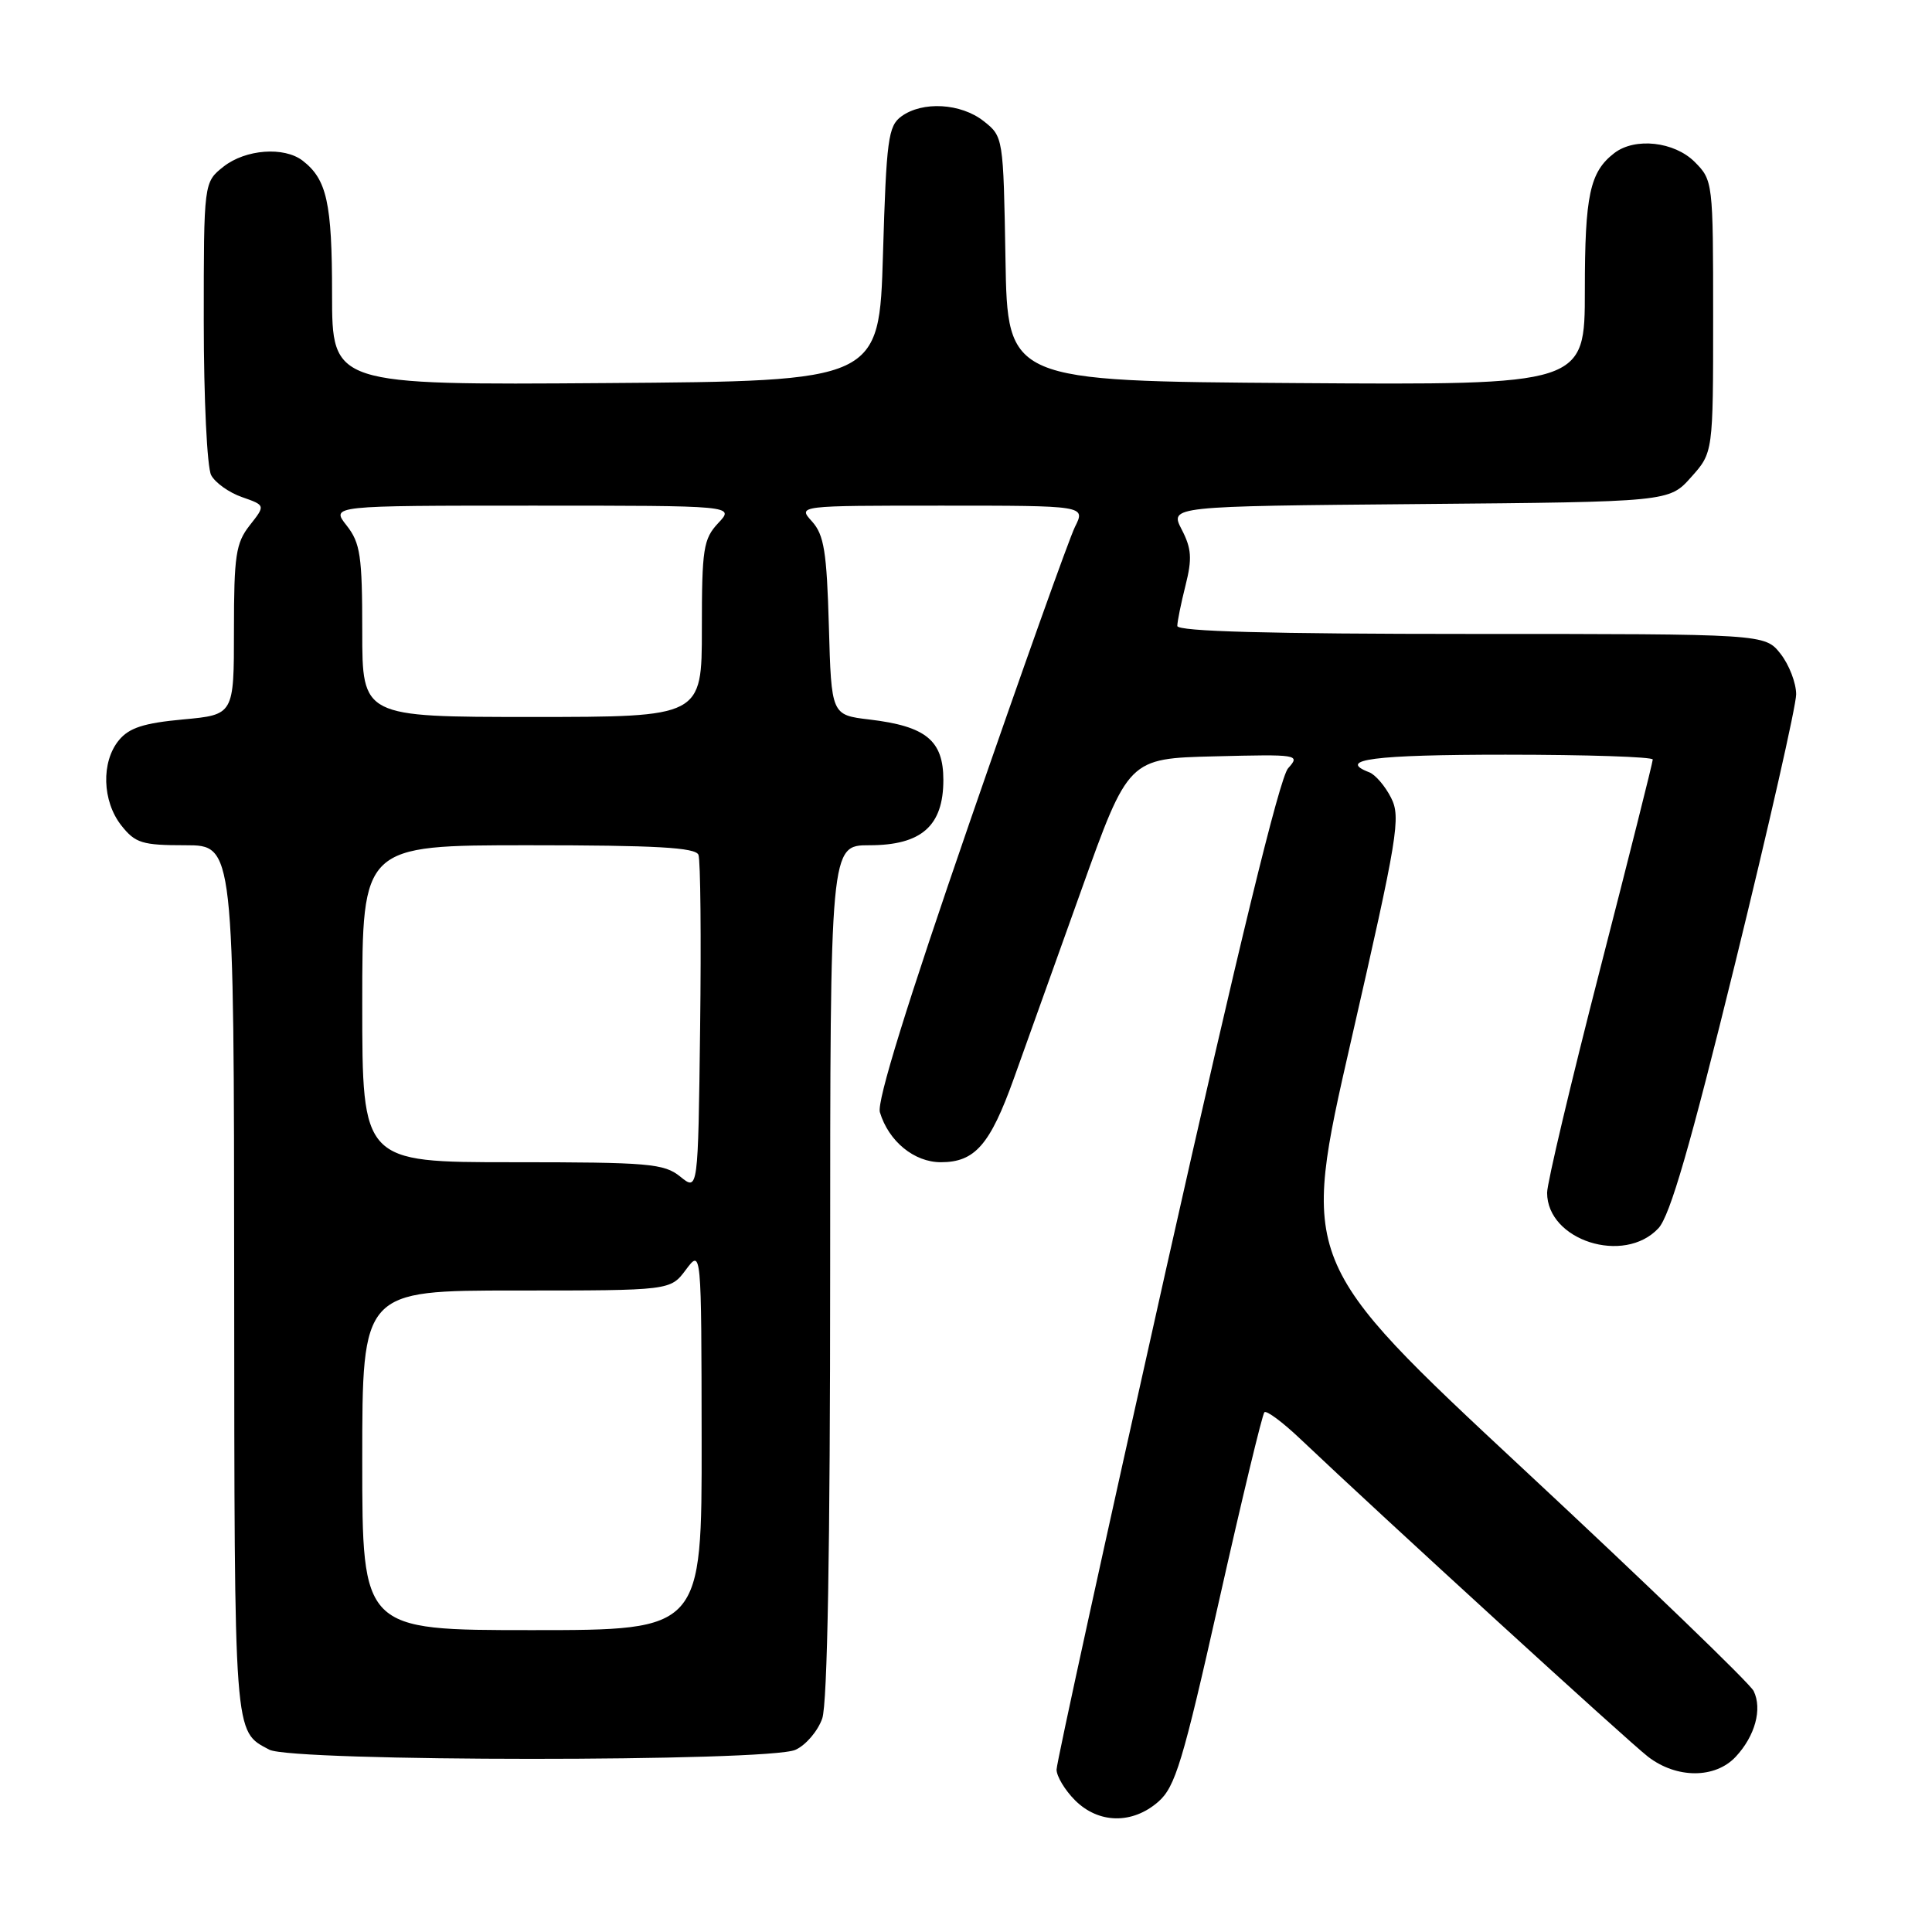 <?xml version="1.0" encoding="UTF-8" standalone="no"?>
<!DOCTYPE svg PUBLIC "-//W3C//DTD SVG 1.1//EN" "http://www.w3.org/Graphics/SVG/1.1/DTD/svg11.dtd" >
<svg xmlns="http://www.w3.org/2000/svg" xmlns:xlink="http://www.w3.org/1999/xlink" version="1.1" viewBox="0 0 256 256">
 <g >
 <path fill="currentColor"
d=" M 153.47 238.75 C 155.73 236.78 156.73 233.49 161.54 212.07 C 164.56 198.63 167.26 187.41 167.54 187.13 C 167.81 186.85 169.94 188.43 172.27 190.64 C 183.15 200.96 215.81 230.81 218.38 232.78 C 222.18 235.70 227.28 235.69 230.00 232.77 C 232.56 230.02 233.53 226.46 232.37 224.07 C 231.89 223.07 218.19 209.87 201.91 194.71 C 172.33 167.16 172.33 167.16 179.04 137.83 C 185.23 110.78 185.64 108.28 184.32 105.70 C 183.54 104.16 182.24 102.65 181.45 102.34 C 177.03 100.65 182.02 100.00 199.50 100.00 C 210.22 100.00 219.00 100.29 219.00 100.64 C 219.00 101.00 215.85 113.53 212.00 128.50 C 208.15 143.47 205.00 156.76 205.00 158.04 C 205.00 164.37 215.20 167.63 219.75 162.75 C 221.29 161.09 223.96 151.88 229.92 127.62 C 234.36 109.53 238.00 93.50 238.00 92.00 C 238.00 90.50 237.07 88.08 235.93 86.63 C 233.85 84.00 233.85 84.00 194.93 84.00 C 168.24 84.00 156.00 83.67 156.00 82.94 C 156.00 82.36 156.49 79.94 157.09 77.56 C 157.98 74.03 157.89 72.68 156.58 70.16 C 154.99 67.08 154.99 67.08 188.08 66.79 C 221.17 66.50 221.17 66.50 224.08 63.23 C 227.00 59.97 227.00 59.97 227.00 41.94 C 227.00 24.13 226.97 23.88 224.55 21.45 C 221.85 18.76 216.65 18.18 213.91 20.28 C 210.66 22.78 210.00 25.85 210.00 38.45 C 210.00 51.02 210.00 51.02 171.75 50.76 C 133.50 50.50 133.50 50.50 133.23 34.30 C 132.95 18.18 132.94 18.10 130.34 16.05 C 127.32 13.67 122.24 13.38 119.44 15.42 C 117.69 16.69 117.45 18.49 117.00 33.67 C 116.50 50.50 116.50 50.50 80.25 50.76 C 44.00 51.02 44.00 51.02 44.00 38.95 C 44.00 26.87 43.31 23.76 40.09 21.28 C 37.63 19.40 32.55 19.78 29.63 22.07 C 27.00 24.15 27.00 24.15 27.00 42.64 C 27.00 52.81 27.44 61.95 27.98 62.96 C 28.52 63.97 30.36 65.28 32.07 65.87 C 35.18 66.96 35.18 66.96 33.09 69.61 C 31.25 71.95 31.00 73.62 31.00 83.49 C 31.00 94.71 31.00 94.71 24.25 95.33 C 19.05 95.81 17.10 96.44 15.75 98.09 C 13.39 100.96 13.54 106.15 16.07 109.37 C 17.93 111.72 18.82 112.00 24.57 112.00 C 31.00 112.00 31.00 112.00 31.03 169.75 C 31.07 230.71 30.96 229.32 35.68 231.84 C 38.71 233.45 101.87 233.47 105.40 231.86 C 106.78 231.24 108.37 229.37 108.95 227.71 C 109.64 225.75 110.00 205.12 110.00 168.35 C 110.00 112.00 110.00 112.00 115.19 112.00 C 122.10 112.00 125.00 109.44 125.00 103.35 C 125.00 98.11 122.70 96.23 115.21 95.34 C 110.16 94.74 110.16 94.74 109.83 82.97 C 109.55 73.10 109.19 70.87 107.60 69.10 C 105.69 67.00 105.69 67.00 124.77 67.00 C 143.85 67.00 143.85 67.00 142.44 69.81 C 141.67 71.36 135.39 88.97 128.49 108.94 C 120.20 132.95 116.16 145.97 116.59 147.38 C 117.75 151.23 121.13 154.00 124.67 154.00 C 129.18 154.00 131.19 151.70 134.34 142.91 C 135.80 138.83 139.82 127.62 143.26 118.00 C 149.52 100.50 149.52 100.50 160.95 100.22 C 172.05 99.94 172.32 99.98 170.68 101.80 C 169.56 103.04 164.10 125.45 154.49 168.27 C 146.52 203.79 140.00 233.59 140.00 234.48 C 140.00 235.36 141.10 237.20 142.45 238.55 C 145.57 241.66 150.04 241.74 153.47 238.75 Z  M 48.00 193.50 C 48.00 171.00 48.00 171.00 68.42 171.00 C 88.83 171.00 88.83 171.00 90.88 168.25 C 92.94 165.50 92.94 165.50 92.97 190.75 C 93.00 216.00 93.00 216.00 70.50 216.00 C 48.00 216.00 48.00 216.00 48.00 193.50 Z  M 90.14 155.91 C 87.99 154.17 85.99 154.00 67.89 154.00 C 48.00 154.00 48.00 154.00 48.00 133.00 C 48.00 112.00 48.00 112.00 70.03 112.00 C 86.95 112.00 92.18 112.30 92.55 113.27 C 92.82 113.97 92.92 124.28 92.77 136.19 C 92.50 157.83 92.50 157.83 90.14 155.91 Z  M 48.00 83.63 C 48.00 73.65 47.75 71.95 45.93 69.63 C 43.85 67.00 43.85 67.00 70.60 67.00 C 97.35 67.00 97.35 67.00 95.17 69.31 C 93.20 71.42 93.00 72.69 93.00 83.31 C 93.00 95.00 93.00 95.00 70.50 95.00 C 48.00 95.00 48.00 95.00 48.00 83.63 Z "/>
</g>
</svg>